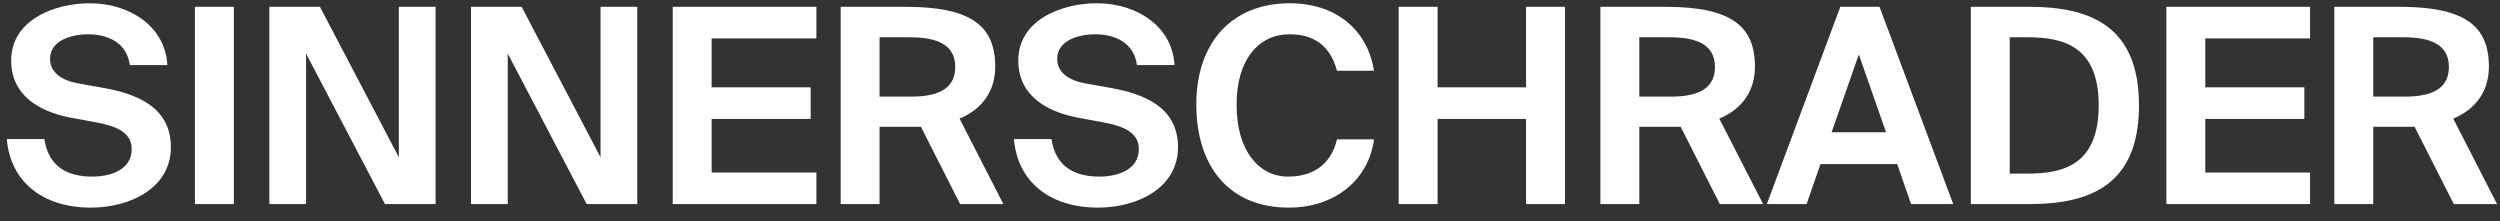 <svg width="147" height="13" viewBox="0 0 147 13" fill="none" xmlns="http://www.w3.org/2000/svg">
<rect x="0" y="0" width="147" height="13" fill="#333333" stroke="none"/>
<path d="M5.6 7.184C6.832 7.408 7.744 7.776 7.744 8.768C7.744 10.016 6.448 10.384 5.424 10.384C4.048 10.384 2.864 9.872 2.608 8.176H0.4C0.608 10.672 2.496 12.208 5.344 12.208C7.68 12.208 10.048 11.04 10.048 8.656C10.048 6.256 7.968 5.504 6.08 5.168L4.56 4.896C3.632 4.72 2.944 4.272 2.944 3.456C2.944 2.416 4.128 2.016 5.184 2.016C6.272 2.016 7.456 2.464 7.632 3.824H9.84C9.728 1.6 7.68 0.192 5.28 0.192C3.136 0.192 0.656 1.216 0.656 3.552C0.656 5.568 2.24 6.544 4.128 6.912L5.6 7.184ZM13.75 0.4H11.462V12H13.75V0.4ZM25.613 12V0.4H23.453V9.248L18.813 0.4H15.837V12H17.997V3.152L22.637 12H25.613ZM37.472 12V0.4H35.312V9.248L30.672 0.4H27.696V12H29.856V3.152L34.496 12H37.472ZM39.556 12H48.004V10.144H41.844V6.992H47.668V5.136H41.844V2.256H48.004V0.4H39.556V12ZM56.455 12H58.999L56.423 6.976C57.863 6.368 58.519 5.248 58.519 3.92C58.519 1.488 57.063 0.4 53.239 0.4H49.431V12H51.719V7.456H53.607H54.151L56.455 12ZM53.495 2.192C55.047 2.192 56.167 2.592 56.167 3.936C56.167 5.072 55.383 5.68 53.607 5.68H51.719V2.192H53.495ZM64.819 7.184C66.051 7.408 66.963 7.776 66.963 8.768C66.963 10.016 65.667 10.384 64.643 10.384C63.267 10.384 62.083 9.872 61.827 8.176H59.619C59.827 10.672 61.715 12.208 64.563 12.208C66.899 12.208 69.267 11.04 69.267 8.656C69.267 6.256 67.187 5.504 65.299 5.168L63.779 4.896C62.851 4.72 62.163 4.272 62.163 3.456C62.163 2.416 63.347 2.016 64.403 2.016C65.491 2.016 66.675 2.464 66.851 3.824H69.059C68.947 1.6 66.899 0.192 64.499 0.192C62.355 0.192 59.875 1.216 59.875 3.552C59.875 5.568 61.459 6.544 63.347 6.912L64.819 7.184ZM78.615 8.192C78.247 9.76 77.111 10.384 75.735 10.384C74.055 10.384 72.711 8.912 72.711 6.144C72.711 3.456 74.055 2.016 75.815 2.016C77.095 2.016 78.183 2.544 78.615 4.16H80.791C80.407 1.744 78.551 0.192 75.831 0.192C72.455 0.192 70.343 2.48 70.343 6.144C70.343 9.84 72.327 12.208 75.767 12.208C78.551 12.208 80.487 10.528 80.791 8.192H78.615ZM89.731 0.4V5.136H84.531V0.4H82.243V12H84.531V6.992H89.731V12H92.019V0.4H89.731ZM101.127 12H103.671L101.095 6.976C102.535 6.368 103.191 5.248 103.191 3.92C103.191 1.488 101.735 0.4 97.91 0.4H94.103V12H96.391V7.456H98.278H98.823L101.127 12ZM98.166 2.192C99.719 2.192 100.839 2.592 100.839 3.936C100.839 5.072 100.055 5.68 98.278 5.68H96.391V2.192H98.166ZM103.891 12H106.227L107.043 9.648H111.555L112.371 12H114.851L110.515 0.4H108.211L103.891 12ZM109.299 3.2L110.899 7.776H107.699L109.299 3.2ZM123.404 6.192C123.404 9.68 121.34 10.208 119.228 10.208H118.172V2.192H119.228C121.34 2.192 123.404 2.72 123.404 6.192ZM115.884 0.4V12H119.324C123.004 12 125.772 10.8 125.772 6.192C125.772 1.6 123.004 0.4 119.324 0.4H115.884ZM127.384 12H135.832V10.144H129.672V6.992H135.496V5.136H129.672V2.256H135.832V0.4H127.384V12ZM144.283 12H146.827L144.251 6.976C145.691 6.368 146.347 5.248 146.347 3.92C146.347 1.488 144.891 0.4 141.067 0.4H137.259V12H139.547V7.456H141.435H141.979L144.283 12ZM141.323 2.192C142.875 2.192 143.995 2.592 143.995 3.936C143.995 5.072 143.211 5.68 141.435 5.68H139.547V2.192H141.323Z" fill="white"/>
</svg>
